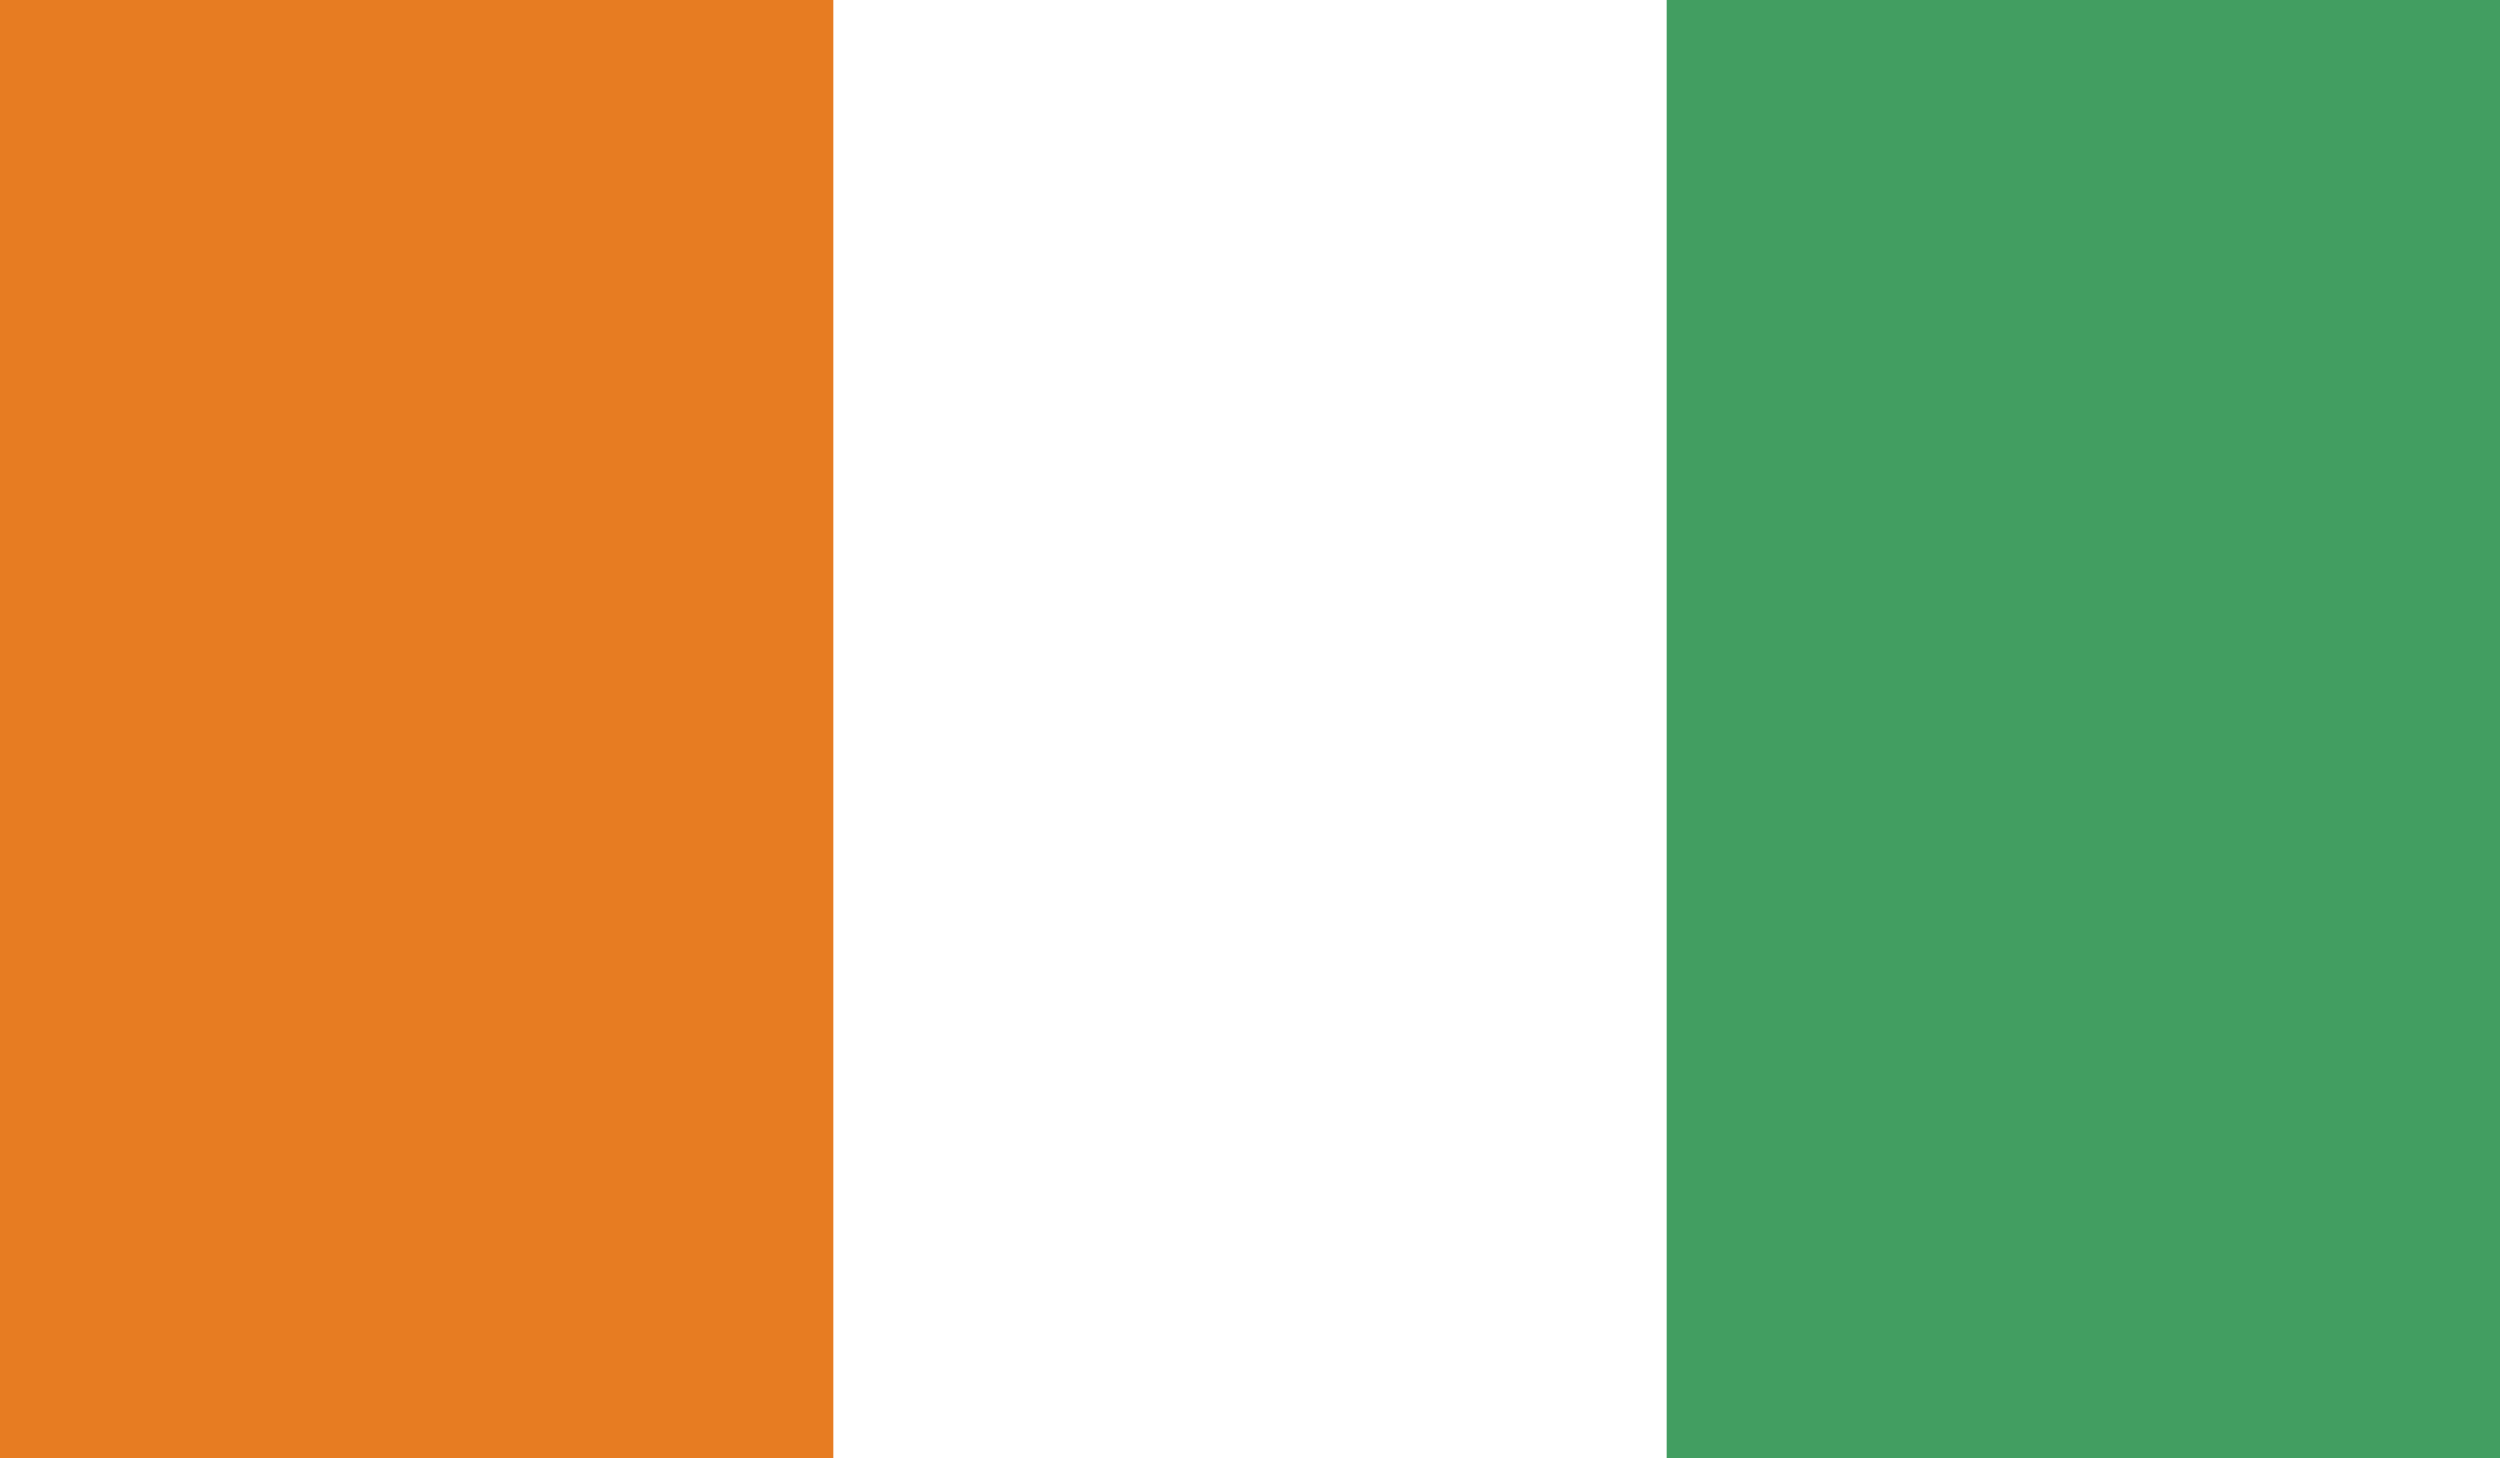 <svg xmlns="http://www.w3.org/2000/svg" xmlns:xlink="http://www.w3.org/1999/xlink" viewBox="0 0 58.92 34.37">
  <defs>
    <style>
      .a {
        fill: none;
      }

      .b {
        clip-path: url(#a);
      }

      .c {
        fill: #fff;
      }

      .d {
        fill: #e77c22;
      }

      .e {
        fill: #429e61;
      }
    </style>
    <clipPath id="a" transform="translate(-104.57 -255.23)">
      <rect class="a" x="104.57" y="255.23" width="58.92" height="34.37"/>
    </clipPath>
  </defs>
  <title>Cote_d&amp;apos;Ivoire</title>
  <g class="b">
    <rect class="c" width="58.92" height="34.37"/>
    <rect class="d" width="19.64" height="34.37"/>
    <rect class="e" x="39.28" width="19.64" height="34.37"/>
  </g>
</svg>
